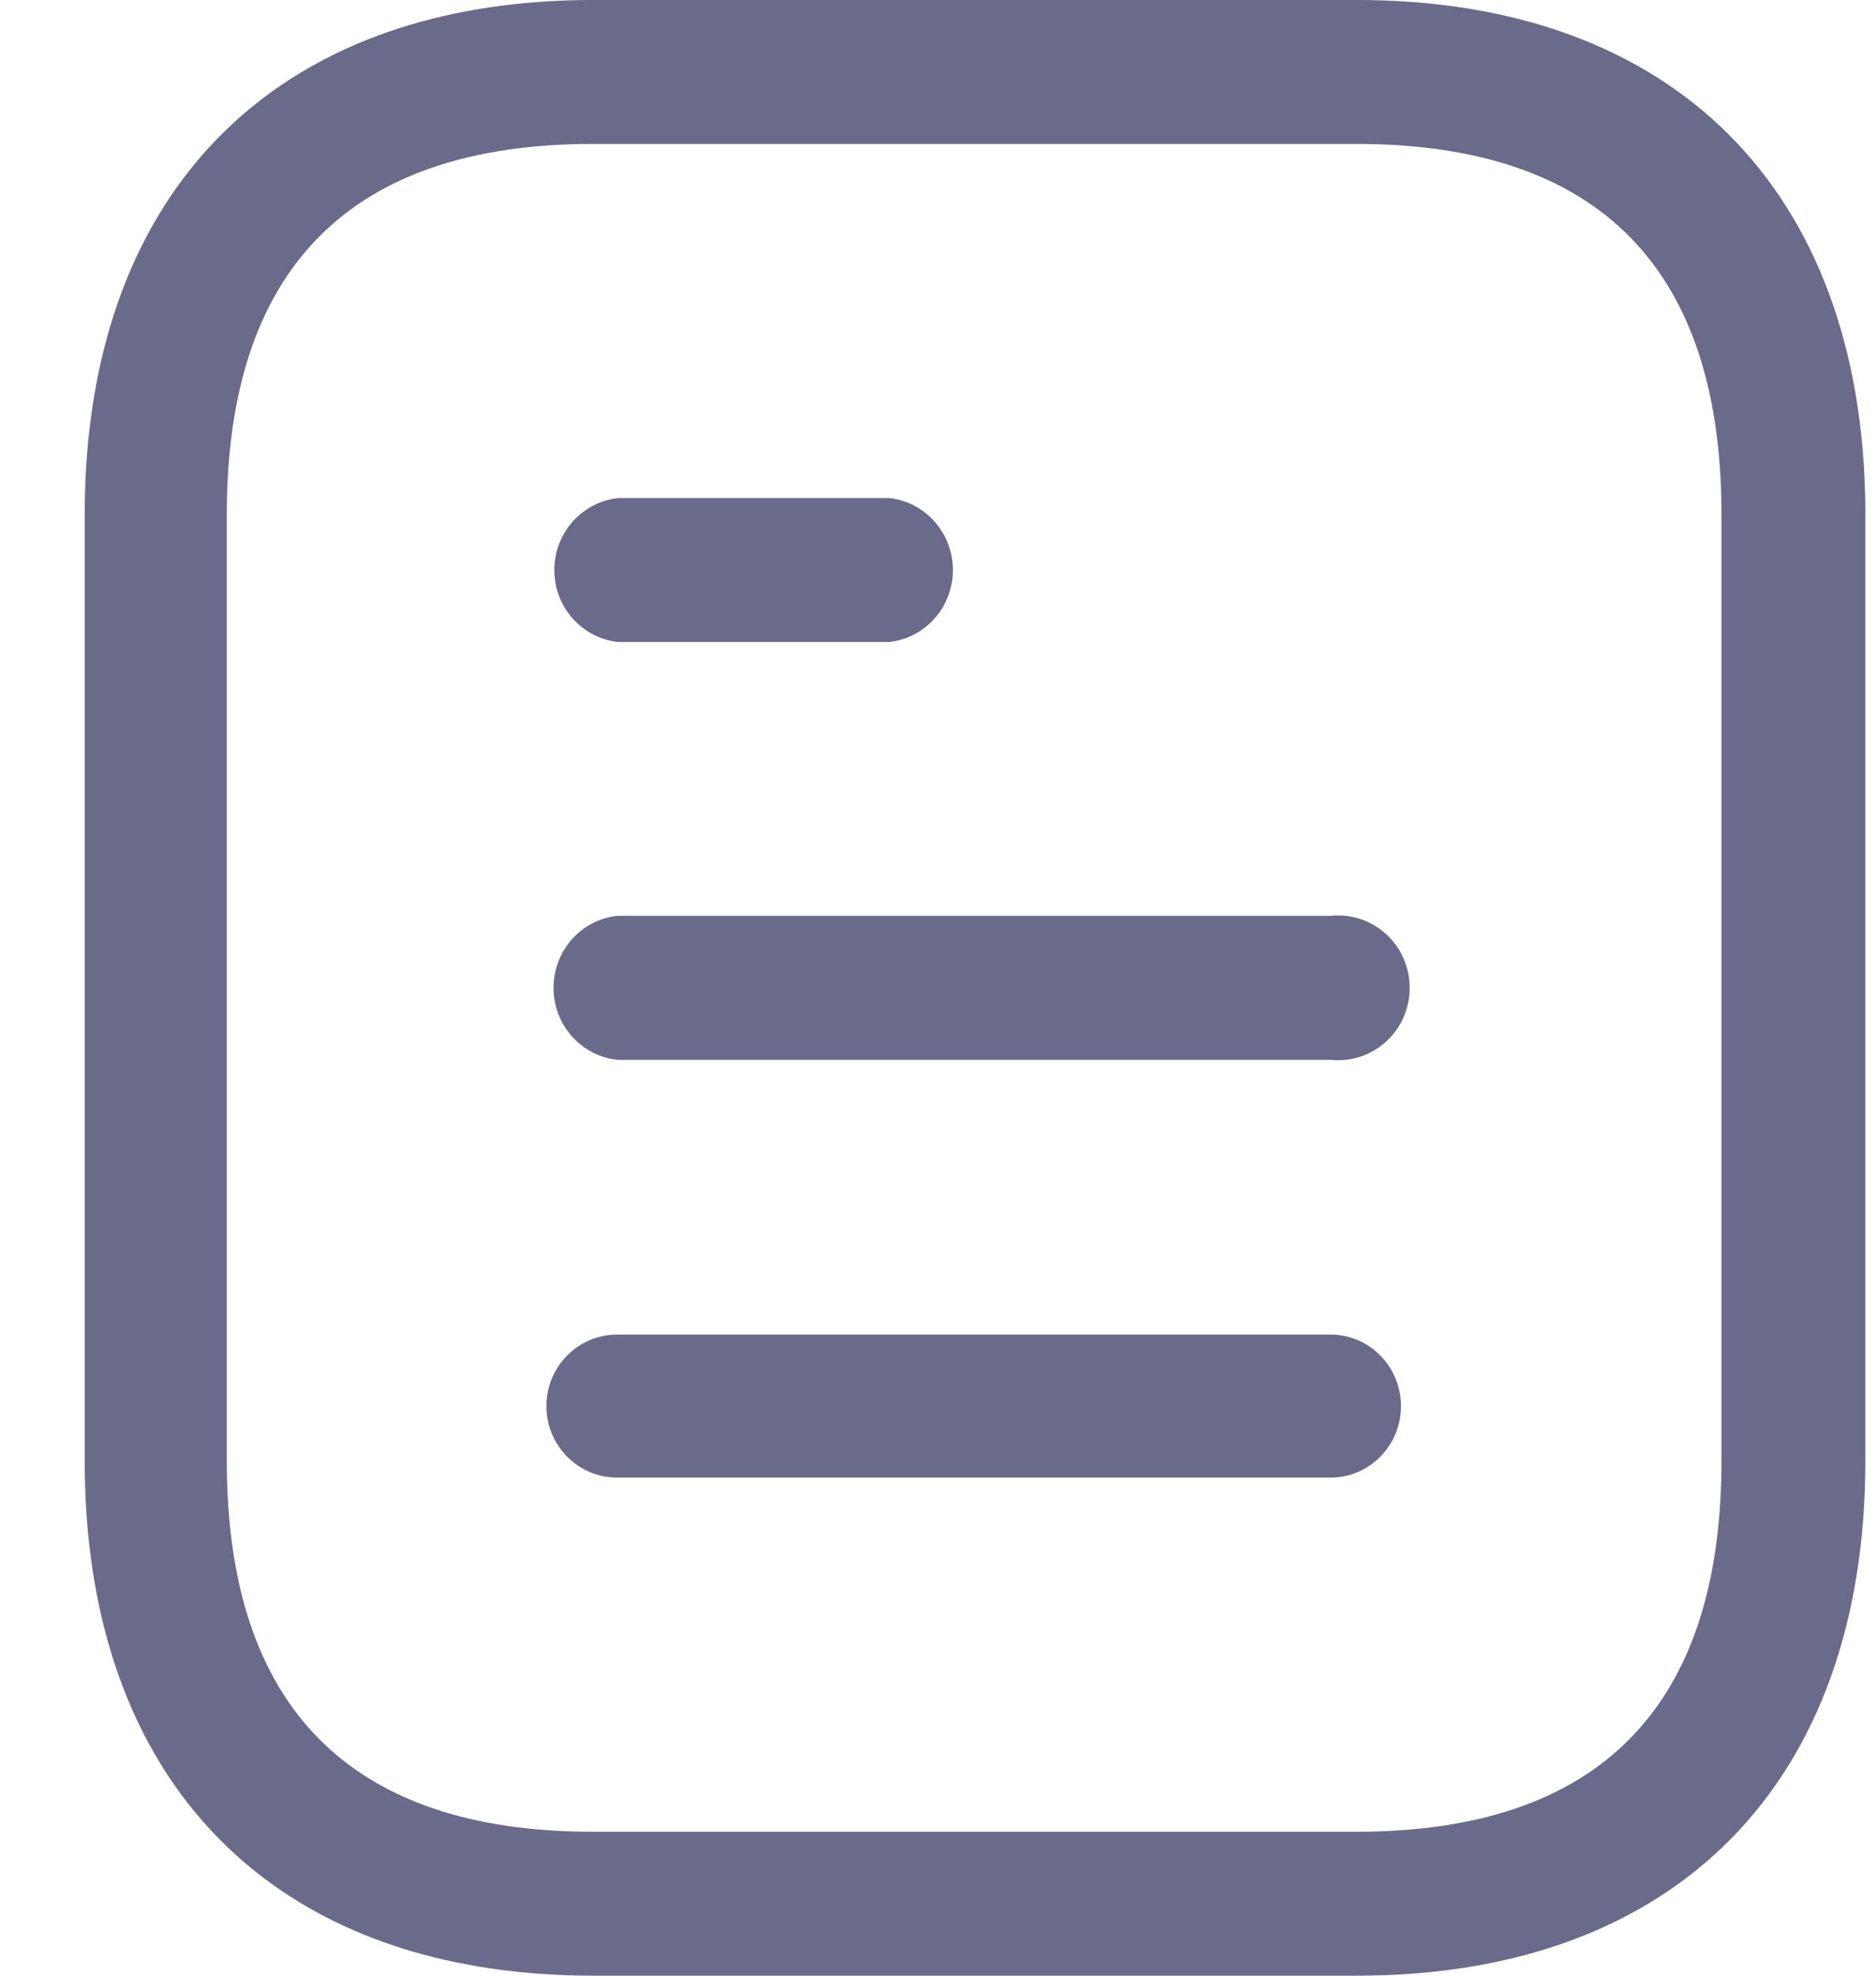 <svg width="19" height="20" viewBox="0 0 19 20" fill="none" xmlns="http://www.w3.org/2000/svg">
<path fill-rule="evenodd" clip-rule="evenodd" d="M6.005 20C5.593 20 5.201 19.968 4.832 19.905L4.614 19.864C2.238 19.371 0.858 17.555 0.858 14.791V5.209C0.858 4.875 0.878 4.555 0.918 4.249C1.267 1.564 3.116 0 6.005 0H13.745C16.947 0 18.862 1.92 18.892 5.132V5.209V14.791C18.892 18.048 16.972 20 13.745 20H6.005ZM6.005 1.457C3.545 1.457 2.297 2.72 2.297 5.209V14.791C2.297 17.28 3.545 18.543 6.005 18.543H13.736C16.196 18.543 17.435 17.28 17.435 14.791V5.209C17.435 2.72 16.196 1.457 13.736 1.457H6.005ZM14.189 14.234C14.189 13.834 13.869 13.51 13.475 13.51H6.25C5.855 13.51 5.534 13.834 5.534 14.234C5.534 14.634 5.855 14.958 6.25 14.958H13.475C13.869 14.958 14.189 14.634 14.189 14.234ZM13.475 9.271C13.75 9.241 14.02 9.373 14.167 9.61C14.314 9.849 14.314 10.151 14.167 10.39C14.02 10.627 13.75 10.759 13.475 10.729H6.25C5.883 10.687 5.606 10.374 5.606 10C5.606 9.626 5.883 9.312 6.25 9.271H13.475ZM9.651 5.771C9.651 5.397 9.374 5.083 9.007 5.042H6.259C5.891 5.083 5.614 5.397 5.614 5.771C5.614 6.144 5.891 6.458 6.259 6.499H9.007C9.374 6.458 9.651 6.144 9.651 5.771Z" fill="#6A6A8B"/>
</svg>
